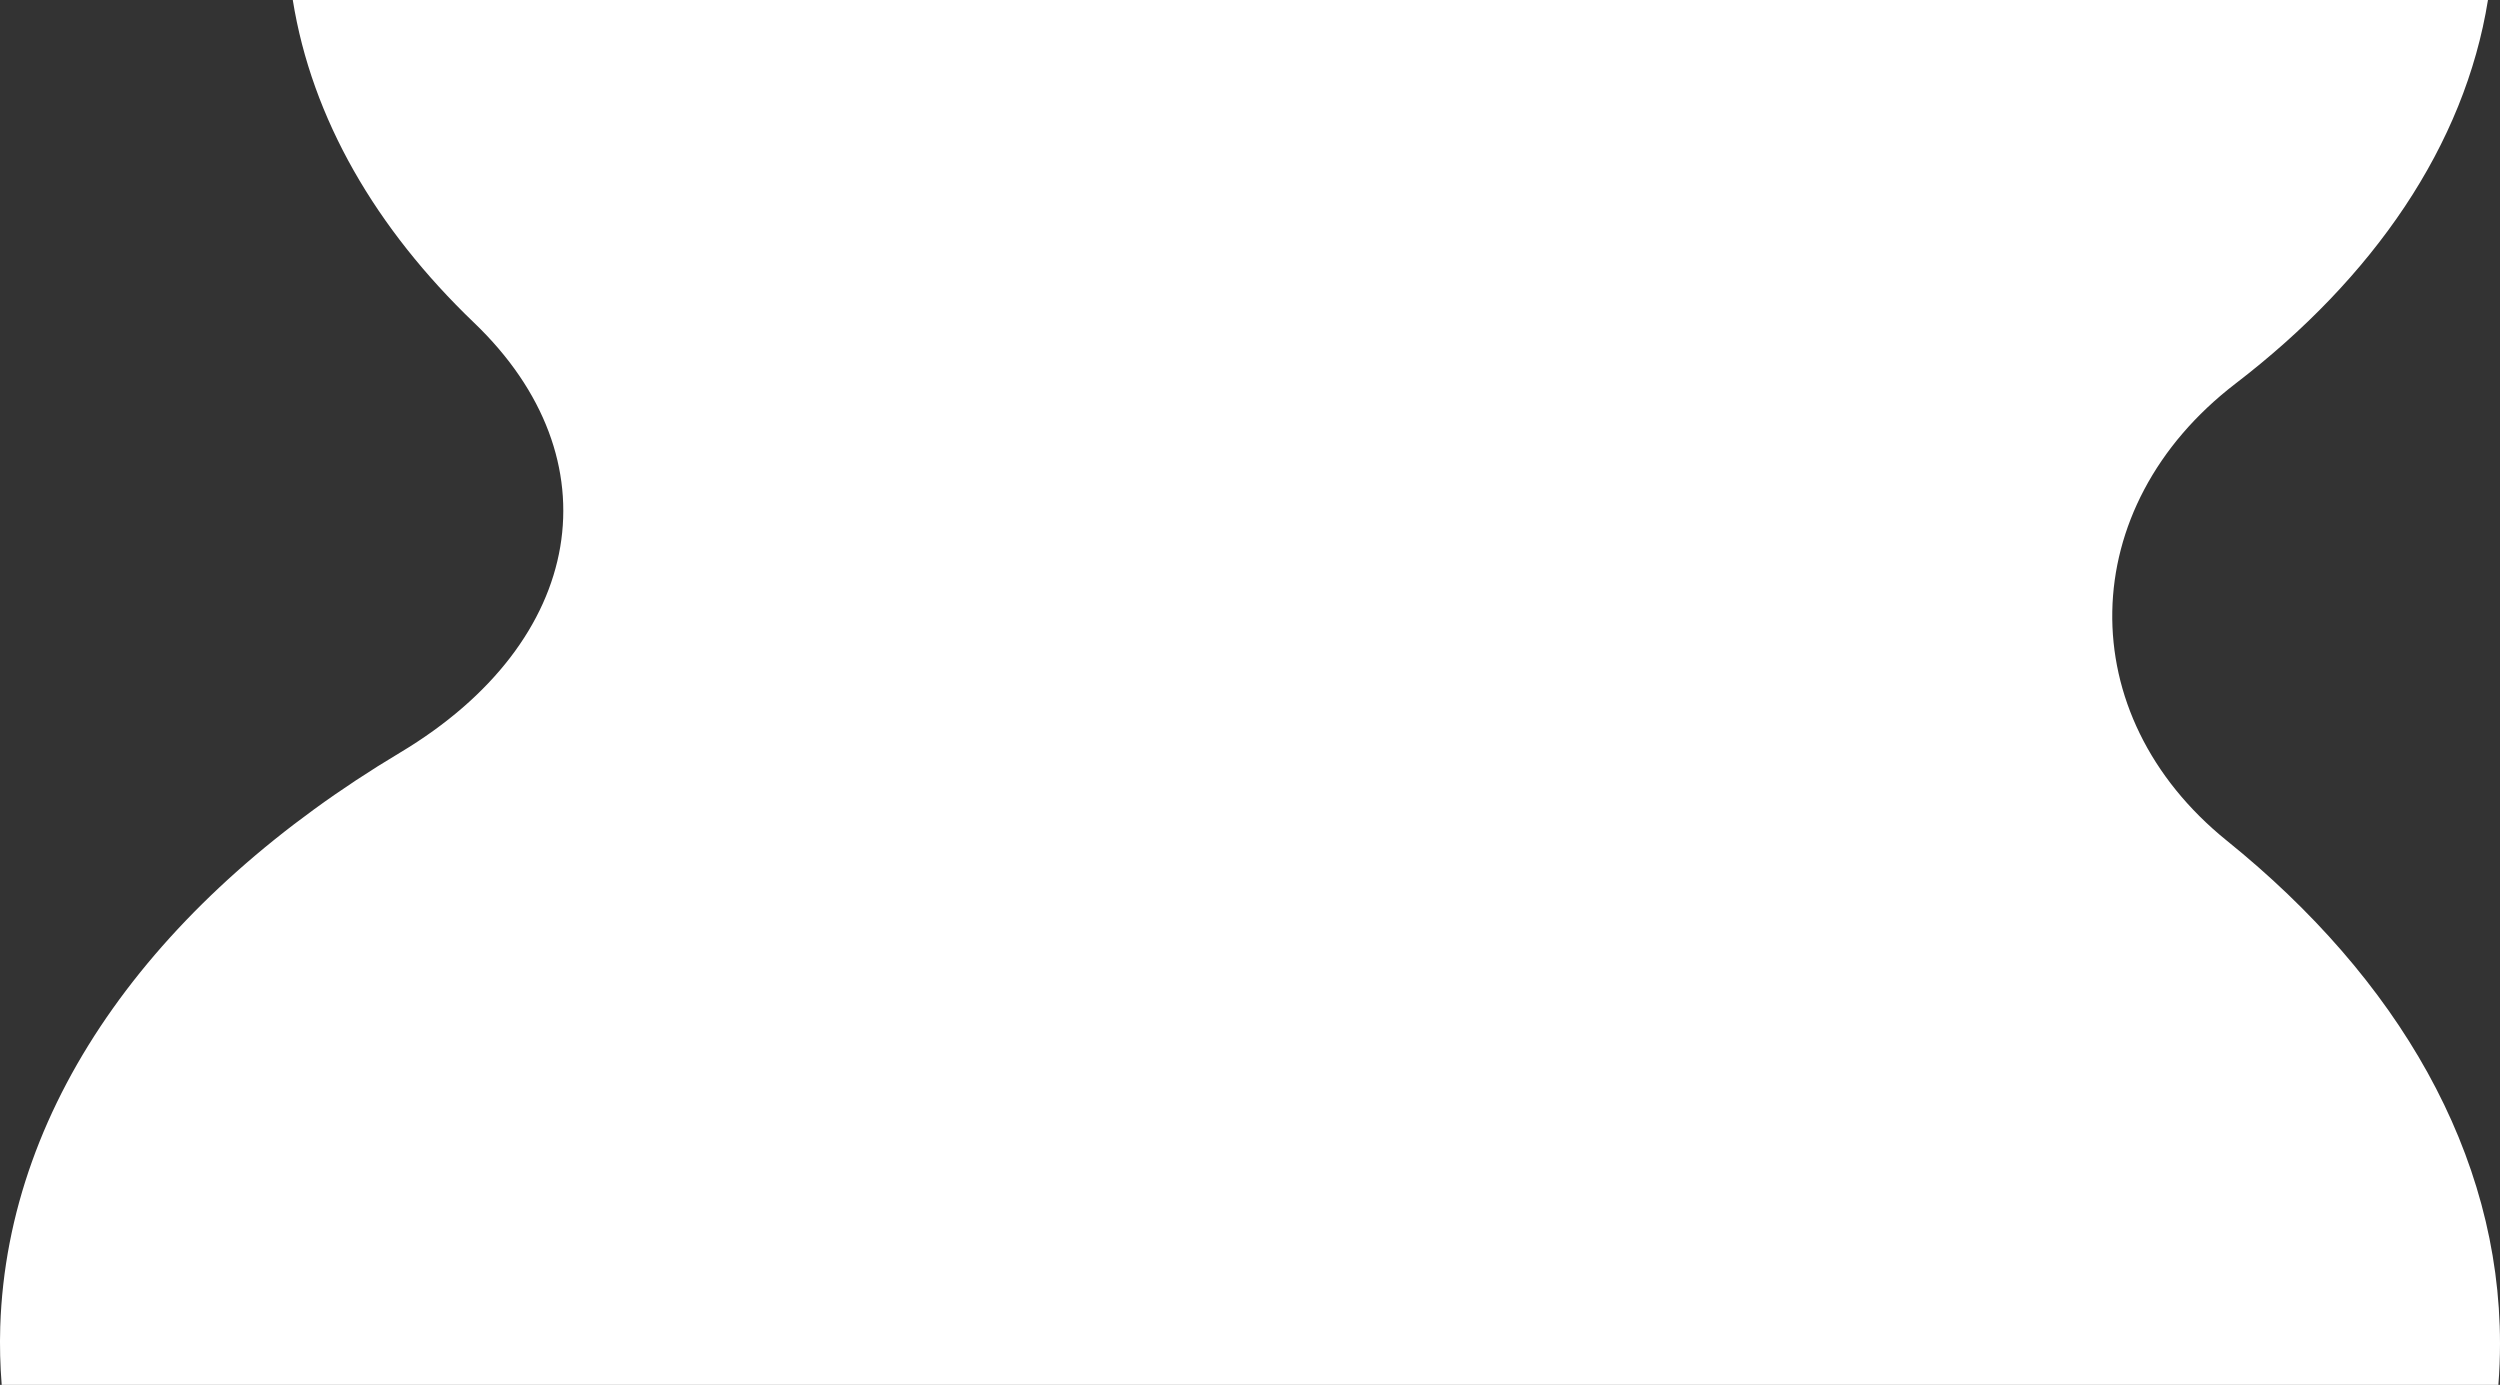 <?xml version="1.0" encoding="utf-8"?>
<!-- Generator: Adobe Illustrator 27.2.0, SVG Export Plug-In . SVG Version: 6.00 Build 0)  -->
<svg version="1.1" xmlns="http://www.w3.org/2000/svg" xmlns:xlink="http://www.w3.org/1999/xlink" x="0px" y="0px"
	 viewBox="0 0 279.816 155" enable-background="new 0 0 279.816 155" xml:space="preserve">
<rect x="0" y="0" width="279.816" height="155" fill="#333333" stroke="none"/>
<g id="shape_x5F_curved_x5F_ground_x5F_bg">
	<path fill="#FFFFFF" d="M279.816,150.385c0-21.285-11.433-40.848-30.555-56.275c-17.487-14.108-17.069-37.35,0.953-51.175
		C265.677,31.076,275.865,16.263,278.469,0H32.77c2.126,13.282,9.309,25.597,20.295,36.127c15.893,15.232,12.58,35.628-8.292,48.114
		c-26.87,16.074-43.93,38.87-44.745,64.241c-0.07,2.19-0.009,4.363,0.162,6.518h279.445
		C279.755,153.471,279.816,151.933,279.816,150.385z"/>
</g>
<g id="Layer_1">
</g>
</svg>
